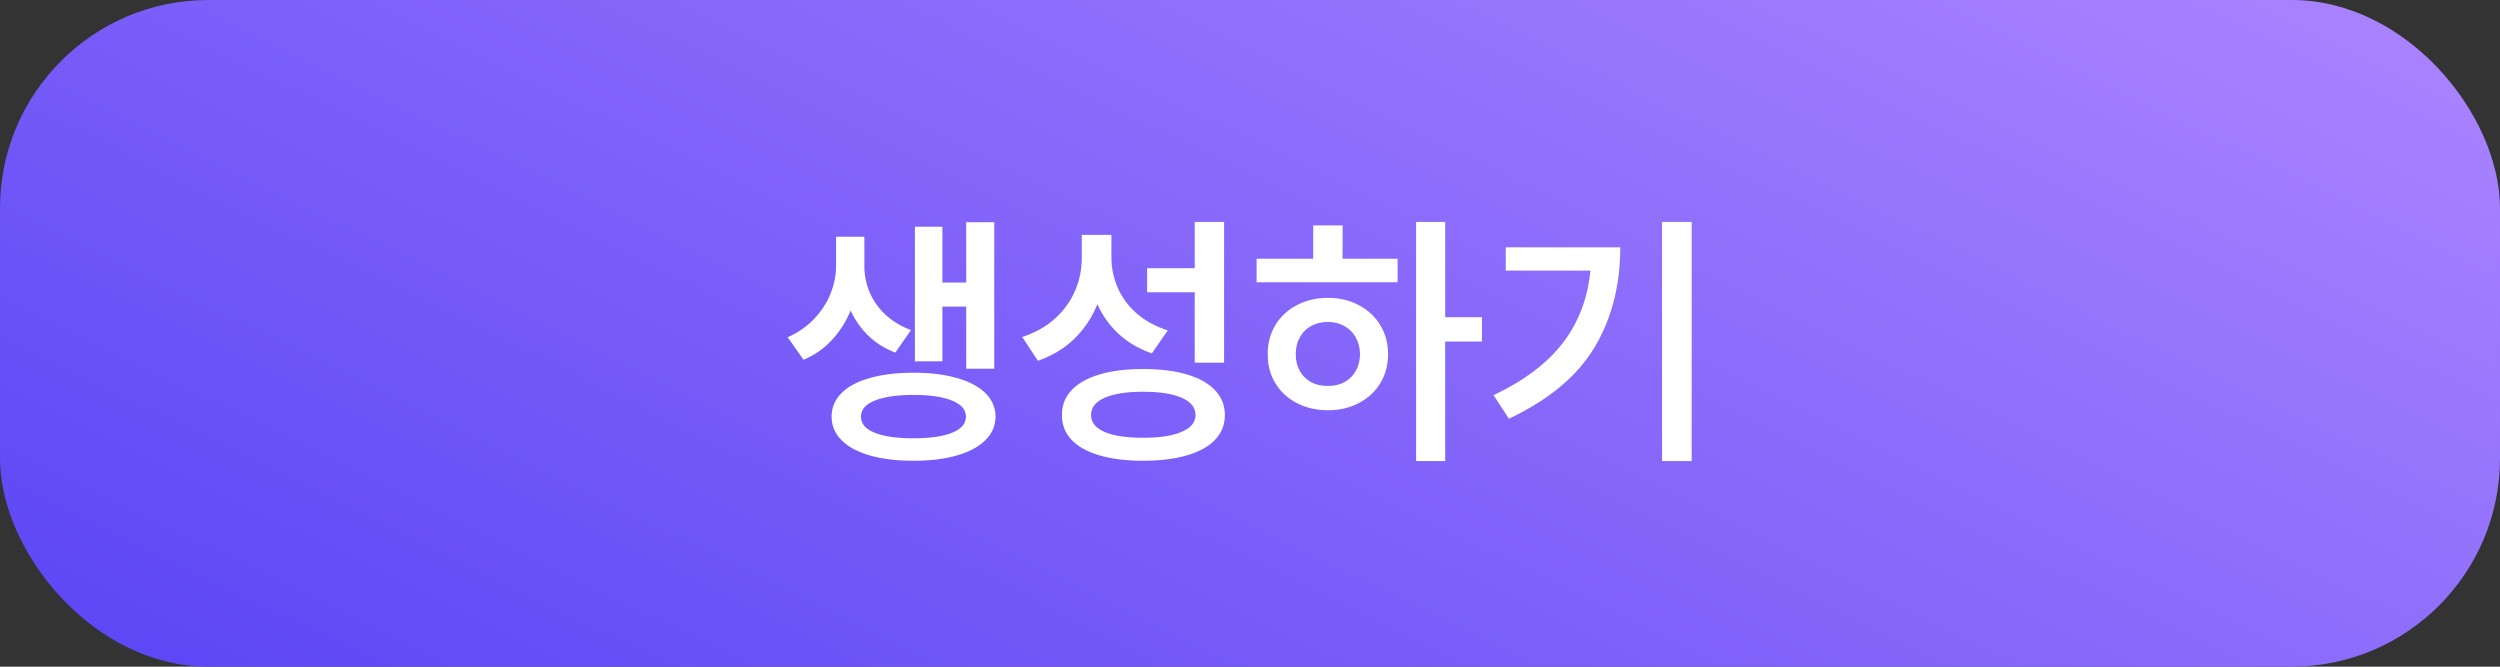 <svg width="120" height="32" viewBox="0 0 120 32" fill="none" xmlns="http://www.w3.org/2000/svg">
<rect x="0" y="0" width="120" height="32" fill="#333333" stroke="none"/>
<rect width="120" height="32" rx="10" fill="url(#paint0_linear_442_5270)"/>
<path d="M41.49 12.786C41.49 13.209 41.573 13.62 41.738 14.018C41.903 14.415 42.153 14.773 42.487 15.09C42.825 15.408 43.238 15.659 43.725 15.846L42.976 16.925C42.476 16.734 42.047 16.466 41.687 16.119C41.327 15.772 41.042 15.367 40.83 14.906C40.61 15.44 40.31 15.911 39.929 16.322C39.552 16.732 39.099 17.047 38.57 17.268L37.809 16.189C38.312 15.964 38.737 15.668 39.084 15.3C39.431 14.932 39.692 14.532 39.865 14.1C40.039 13.664 40.128 13.226 40.132 12.786V11.364H41.49V12.786ZM47.724 17.699H46.378V14.716H45.235V17.344H43.915V10.882H45.235V13.56H46.378V10.666H47.724V17.699ZM43.852 17.89C44.647 17.89 45.339 17.974 45.927 18.144C46.52 18.309 46.977 18.55 47.298 18.867C47.62 19.185 47.783 19.561 47.787 19.997C47.783 20.433 47.62 20.81 47.298 21.127C46.977 21.449 46.52 21.694 45.927 21.863C45.339 22.033 44.647 22.117 43.852 22.117C43.047 22.117 42.349 22.033 41.757 21.863C41.164 21.694 40.709 21.449 40.392 21.127C40.075 20.81 39.916 20.433 39.916 19.997C39.916 19.561 40.075 19.185 40.392 18.867C40.709 18.55 41.164 18.309 41.757 18.144C42.349 17.974 43.047 17.89 43.852 17.89ZM43.852 18.956C43.052 18.956 42.43 19.047 41.985 19.229C41.545 19.407 41.325 19.663 41.325 19.997C41.325 20.336 41.545 20.594 41.985 20.771C42.425 20.949 43.047 21.038 43.852 21.038C44.647 21.038 45.265 20.949 45.705 20.771C46.145 20.594 46.365 20.336 46.365 19.997C46.365 19.663 46.143 19.407 45.699 19.229C45.259 19.047 44.643 18.956 43.852 18.956ZM53.348 12.304C53.343 12.833 53.443 13.332 53.646 13.802C53.849 14.271 54.154 14.686 54.56 15.046C54.971 15.401 55.468 15.672 56.052 15.858L55.29 16.963C54.672 16.747 54.143 16.438 53.703 16.036C53.267 15.634 52.925 15.156 52.675 14.602C52.417 15.241 52.046 15.795 51.564 16.265C51.081 16.73 50.5 17.081 49.818 17.318L49.069 16.176C49.687 15.973 50.21 15.678 50.637 15.293C51.065 14.908 51.386 14.464 51.602 13.96C51.818 13.457 51.926 12.926 51.926 12.367V11.275H53.348V12.304ZM58.756 17.407H57.347V14.03H55.062V12.875H57.347V10.653H58.756V17.407ZM54.871 17.712C55.679 17.712 56.378 17.799 56.966 17.972C57.558 18.146 58.011 18.4 58.324 18.734C58.637 19.064 58.794 19.46 58.794 19.921C58.794 20.382 58.637 20.778 58.324 21.108C58.011 21.438 57.56 21.688 56.972 21.857C56.384 22.03 55.684 22.117 54.871 22.117C54.063 22.117 53.365 22.03 52.776 21.857C52.192 21.688 51.744 21.438 51.431 21.108C51.122 20.778 50.969 20.382 50.974 19.921C50.969 19.46 51.122 19.064 51.431 18.734C51.744 18.4 52.194 18.146 52.783 17.972C53.371 17.799 54.067 17.712 54.871 17.712ZM54.871 18.804C54.067 18.804 53.449 18.901 53.018 19.096C52.586 19.286 52.37 19.561 52.37 19.921C52.37 20.272 52.586 20.543 53.018 20.733C53.453 20.92 54.071 21.013 54.871 21.013C55.671 21.013 56.289 20.918 56.725 20.727C57.165 20.537 57.385 20.268 57.385 19.921C57.385 19.561 57.167 19.286 56.731 19.096C56.295 18.901 55.675 18.804 54.871 18.804ZM69.369 15.224H71.134V16.392H69.369V22.13H67.973V10.653H69.369V15.224ZM67.084 13.548H60.317V12.418H63.034V10.818H64.443V12.418H67.084V13.548ZM63.745 14.297C64.291 14.297 64.782 14.413 65.218 14.646C65.658 14.874 66.003 15.194 66.252 15.604C66.502 16.015 66.627 16.48 66.627 17.001C66.627 17.521 66.502 17.987 66.252 18.398C66.003 18.804 65.658 19.121 65.218 19.35C64.782 19.578 64.291 19.692 63.745 19.692C63.191 19.692 62.694 19.578 62.253 19.35C61.813 19.121 61.468 18.804 61.219 18.398C60.969 17.987 60.846 17.521 60.851 17.001C60.846 16.48 60.969 16.015 61.219 15.604C61.468 15.194 61.813 14.874 62.253 14.646C62.694 14.413 63.191 14.297 63.745 14.297ZM63.745 15.452C63.445 15.452 63.176 15.516 62.939 15.643C62.706 15.77 62.524 15.951 62.393 16.189C62.262 16.421 62.196 16.692 62.196 17.001C62.196 17.31 62.262 17.581 62.393 17.814C62.524 18.042 62.706 18.22 62.939 18.347C63.176 18.469 63.445 18.529 63.745 18.524C64.037 18.529 64.297 18.469 64.526 18.347C64.759 18.22 64.941 18.042 65.072 17.814C65.207 17.581 65.277 17.31 65.281 17.001C65.277 16.692 65.207 16.421 65.072 16.189C64.941 15.956 64.759 15.776 64.526 15.649C64.297 15.518 64.037 15.452 63.745 15.452ZM81.201 22.13H79.779V10.653H81.201V22.13ZM77.773 11.872C77.773 13.696 77.361 15.298 76.536 16.677C75.71 18.053 74.341 19.193 72.429 20.099L71.692 18.969C73.169 18.266 74.28 17.426 75.025 16.449C75.774 15.467 76.212 14.314 76.339 12.989H72.276V11.872H77.773Z" fill="white"/>
<defs>
<linearGradient id="paint0_linear_442_5270" x1="1.78814e-06" y1="32" x2="35.984" y2="-41.265" gradientUnits="userSpaceOnUse">
<stop stop-color="#5A45F5"/>
<stop offset="1" stop-color="#AC85FF"/>
</linearGradient>
</defs>
</svg>
